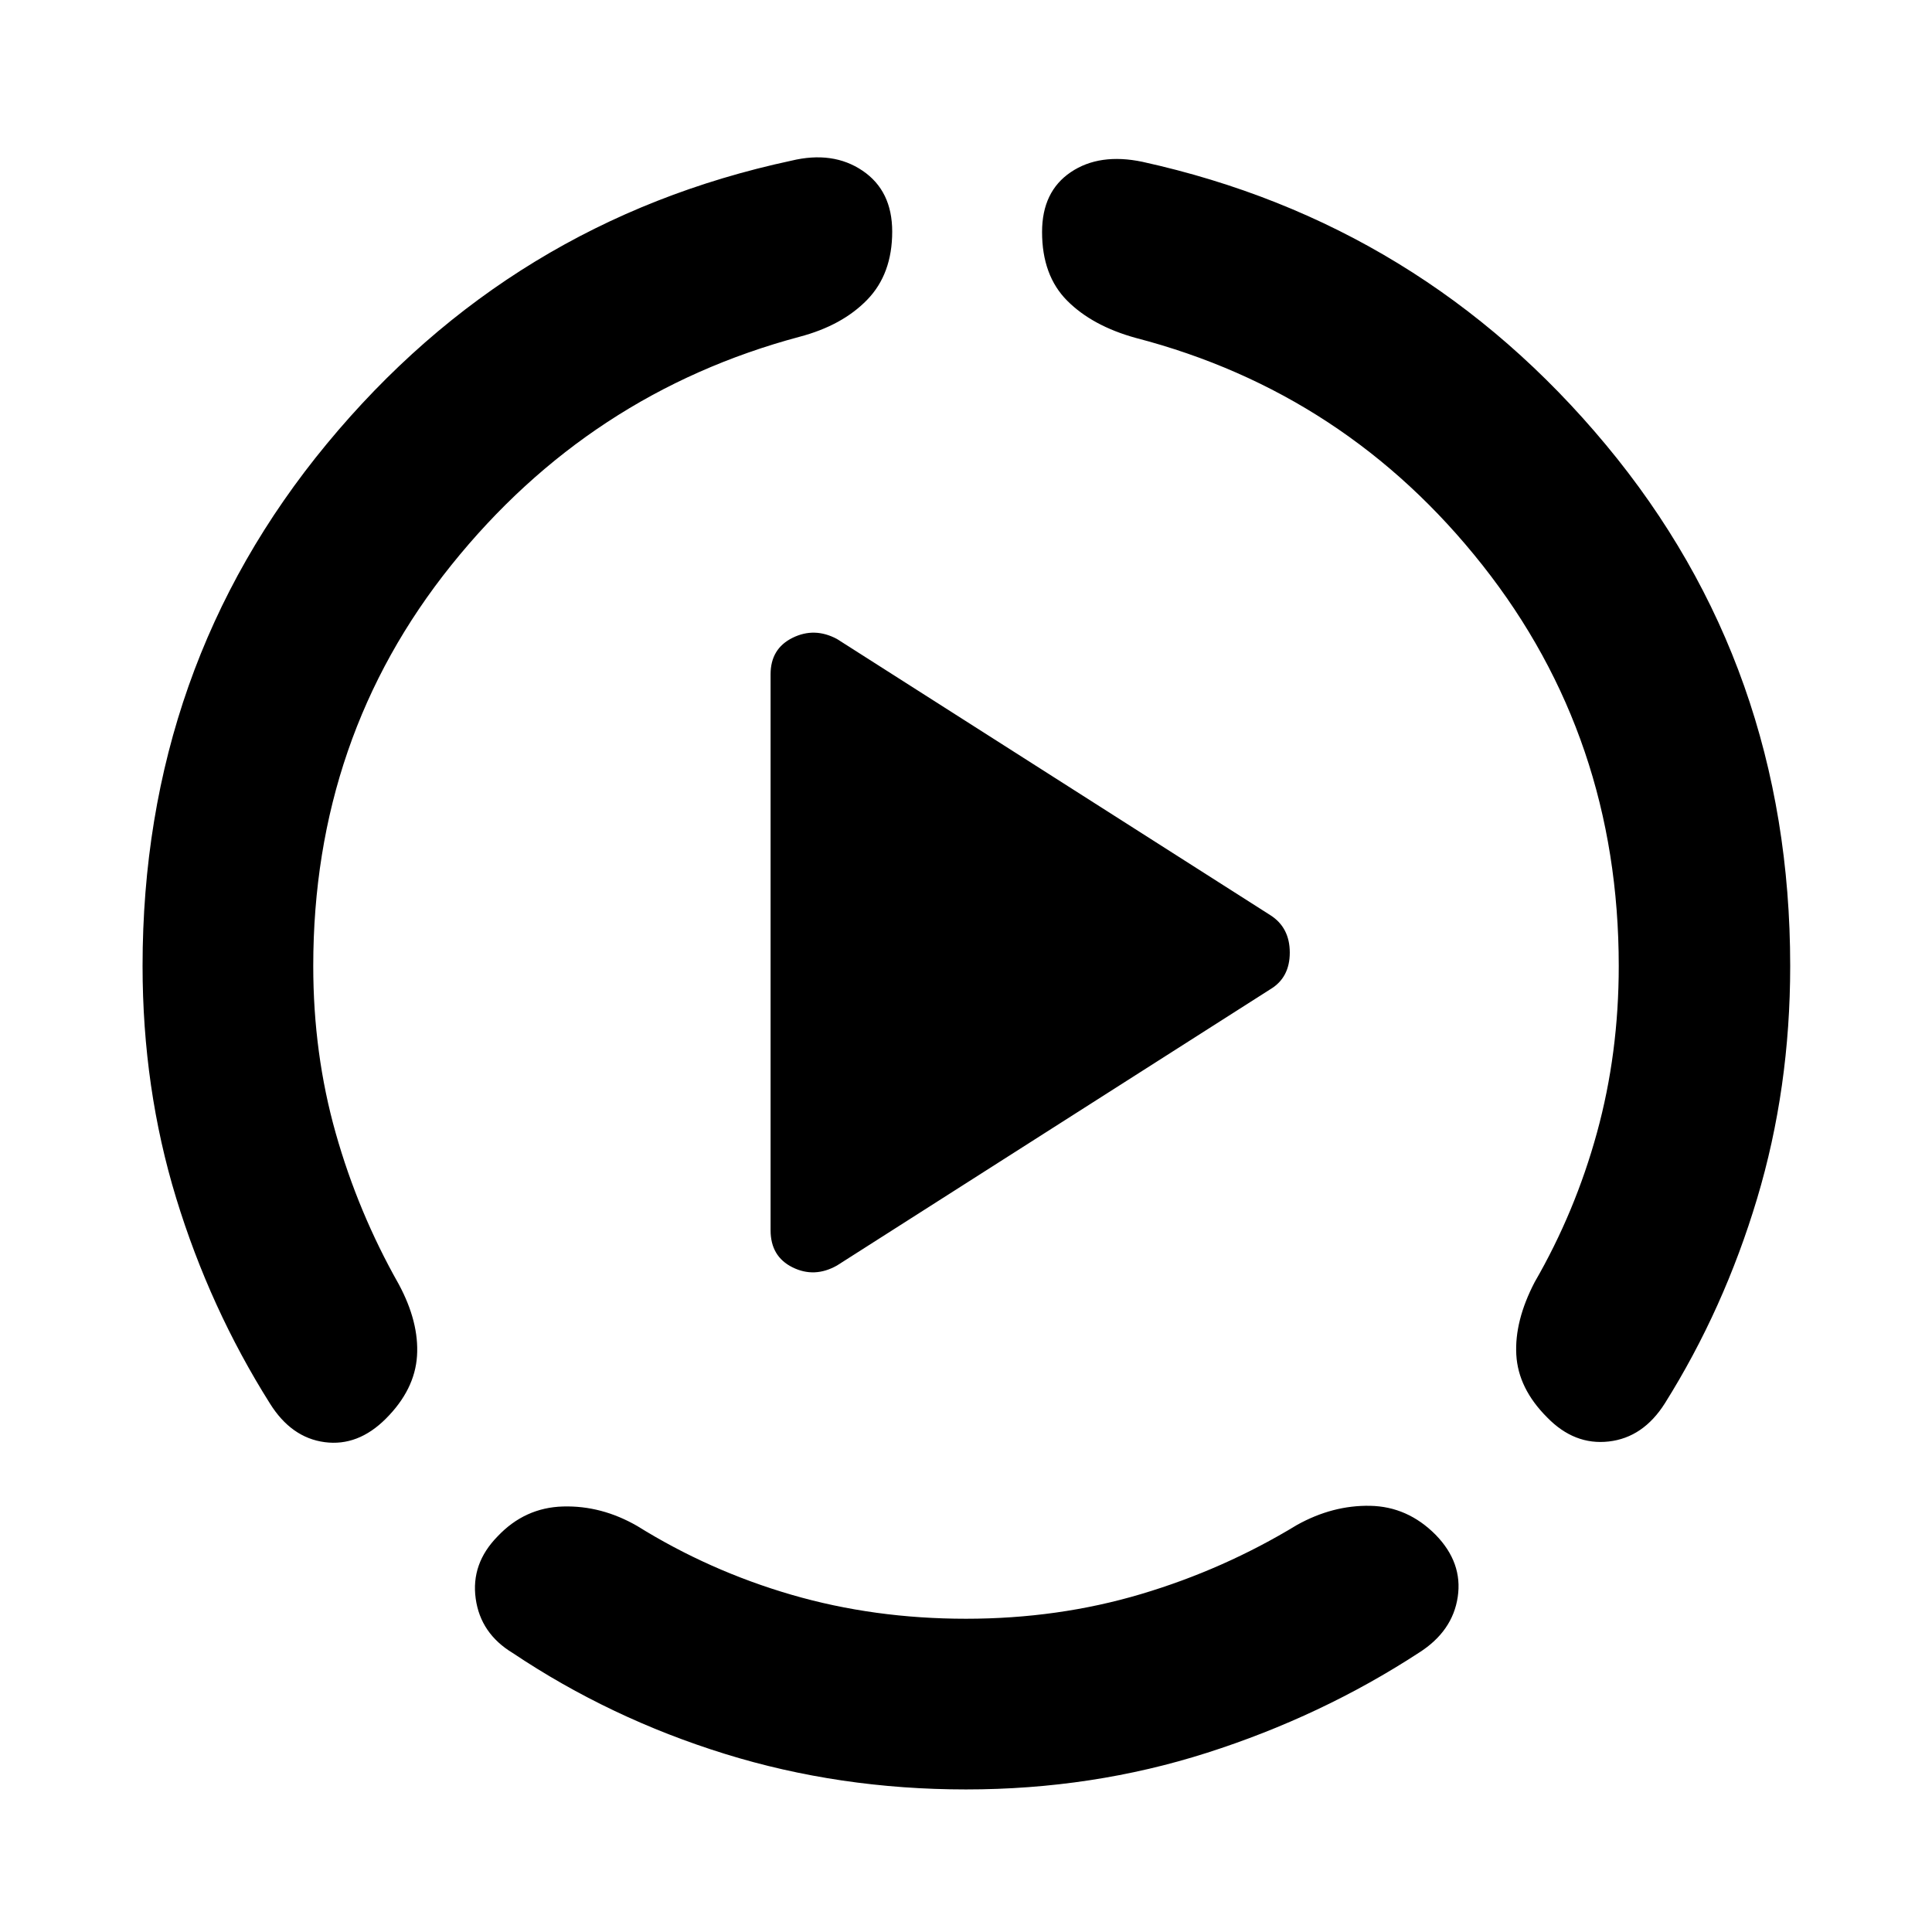 <svg xmlns="http://www.w3.org/2000/svg" height="40" viewBox="0 96 960 960" width="40"><path d="M70.84 576q0-148.689 91.587-259.497 91.587-110.808 230.768-140.656 20.689-4.985 35.414 4.986 14.724 9.971 14.724 30.246 0 21.087-12.449 33.895-12.449 12.808-33.638 18.381-104.326 27.928-172.96 113.413Q155.652 462.254 155.652 576q0 43.565 11.149 83.007 11.148 39.442 31.3 75.036 10.196 18.942 9.109 35.722-1.087 16.779-15.479 31.17-13.869 13.87-30.431 11.659-16.562-2.21-27.178-19.21-29.869-47.398-46.576-102.025Q70.84 636.732 70.84 576ZM480 985.16q-62.899 0-119.859-17.685-56.96-17.684-105.359-50.097-16-9.674-18.409-27.04-2.41-17.367 10.859-30.903 13.536-14.348 32.579-14.873 19.044-.526 36.776 9.67 35.819 22.297 76.761 34.207Q434.29 900.348 480 900.348q45.732 0 86.913-12.243 41.181-12.242 77.565-34.373 17.732-9.862 36.337-9.504 18.606.359 32.519 14.374 13.558 13.869 11.003 30.931-2.554 17.062-19.221 27.656-48.398 31.58-105.391 49.776Q542.732 985.16 480 985.16ZM889.537 576q0 60.732-16.456 115.609-16.457 54.877-45.826 101.71-10.761 17-27.856 18.949-17.094 1.95-30.63-11.963-14.392-14.392-15.323-31.149-.931-16.758 9.12-36.077 20.152-34.884 30.967-74.293 10.815-39.409 10.815-82.786 0-113.413-67.685-199.138-67.684-85.724-172.279-112.942-21.565-5.949-34.076-18.475-12.511-12.525-12.511-34.177 0-20.088 14.254-29.714 14.254-9.627 35.652-5.142 138.783 30.58 230.309 140.667Q889.537 427.166 889.537 576ZM382.898 707.297V431.036q0-12.703 10.91-18.105 10.909-5.402 22.091.583l215.369 137.254q9.616 6.152 9.616 18.565t-9.616 18.189L415.899 724.819q-11.182 6.319-22.091.916-10.91-5.402-10.91-18.438Z"/></svg>